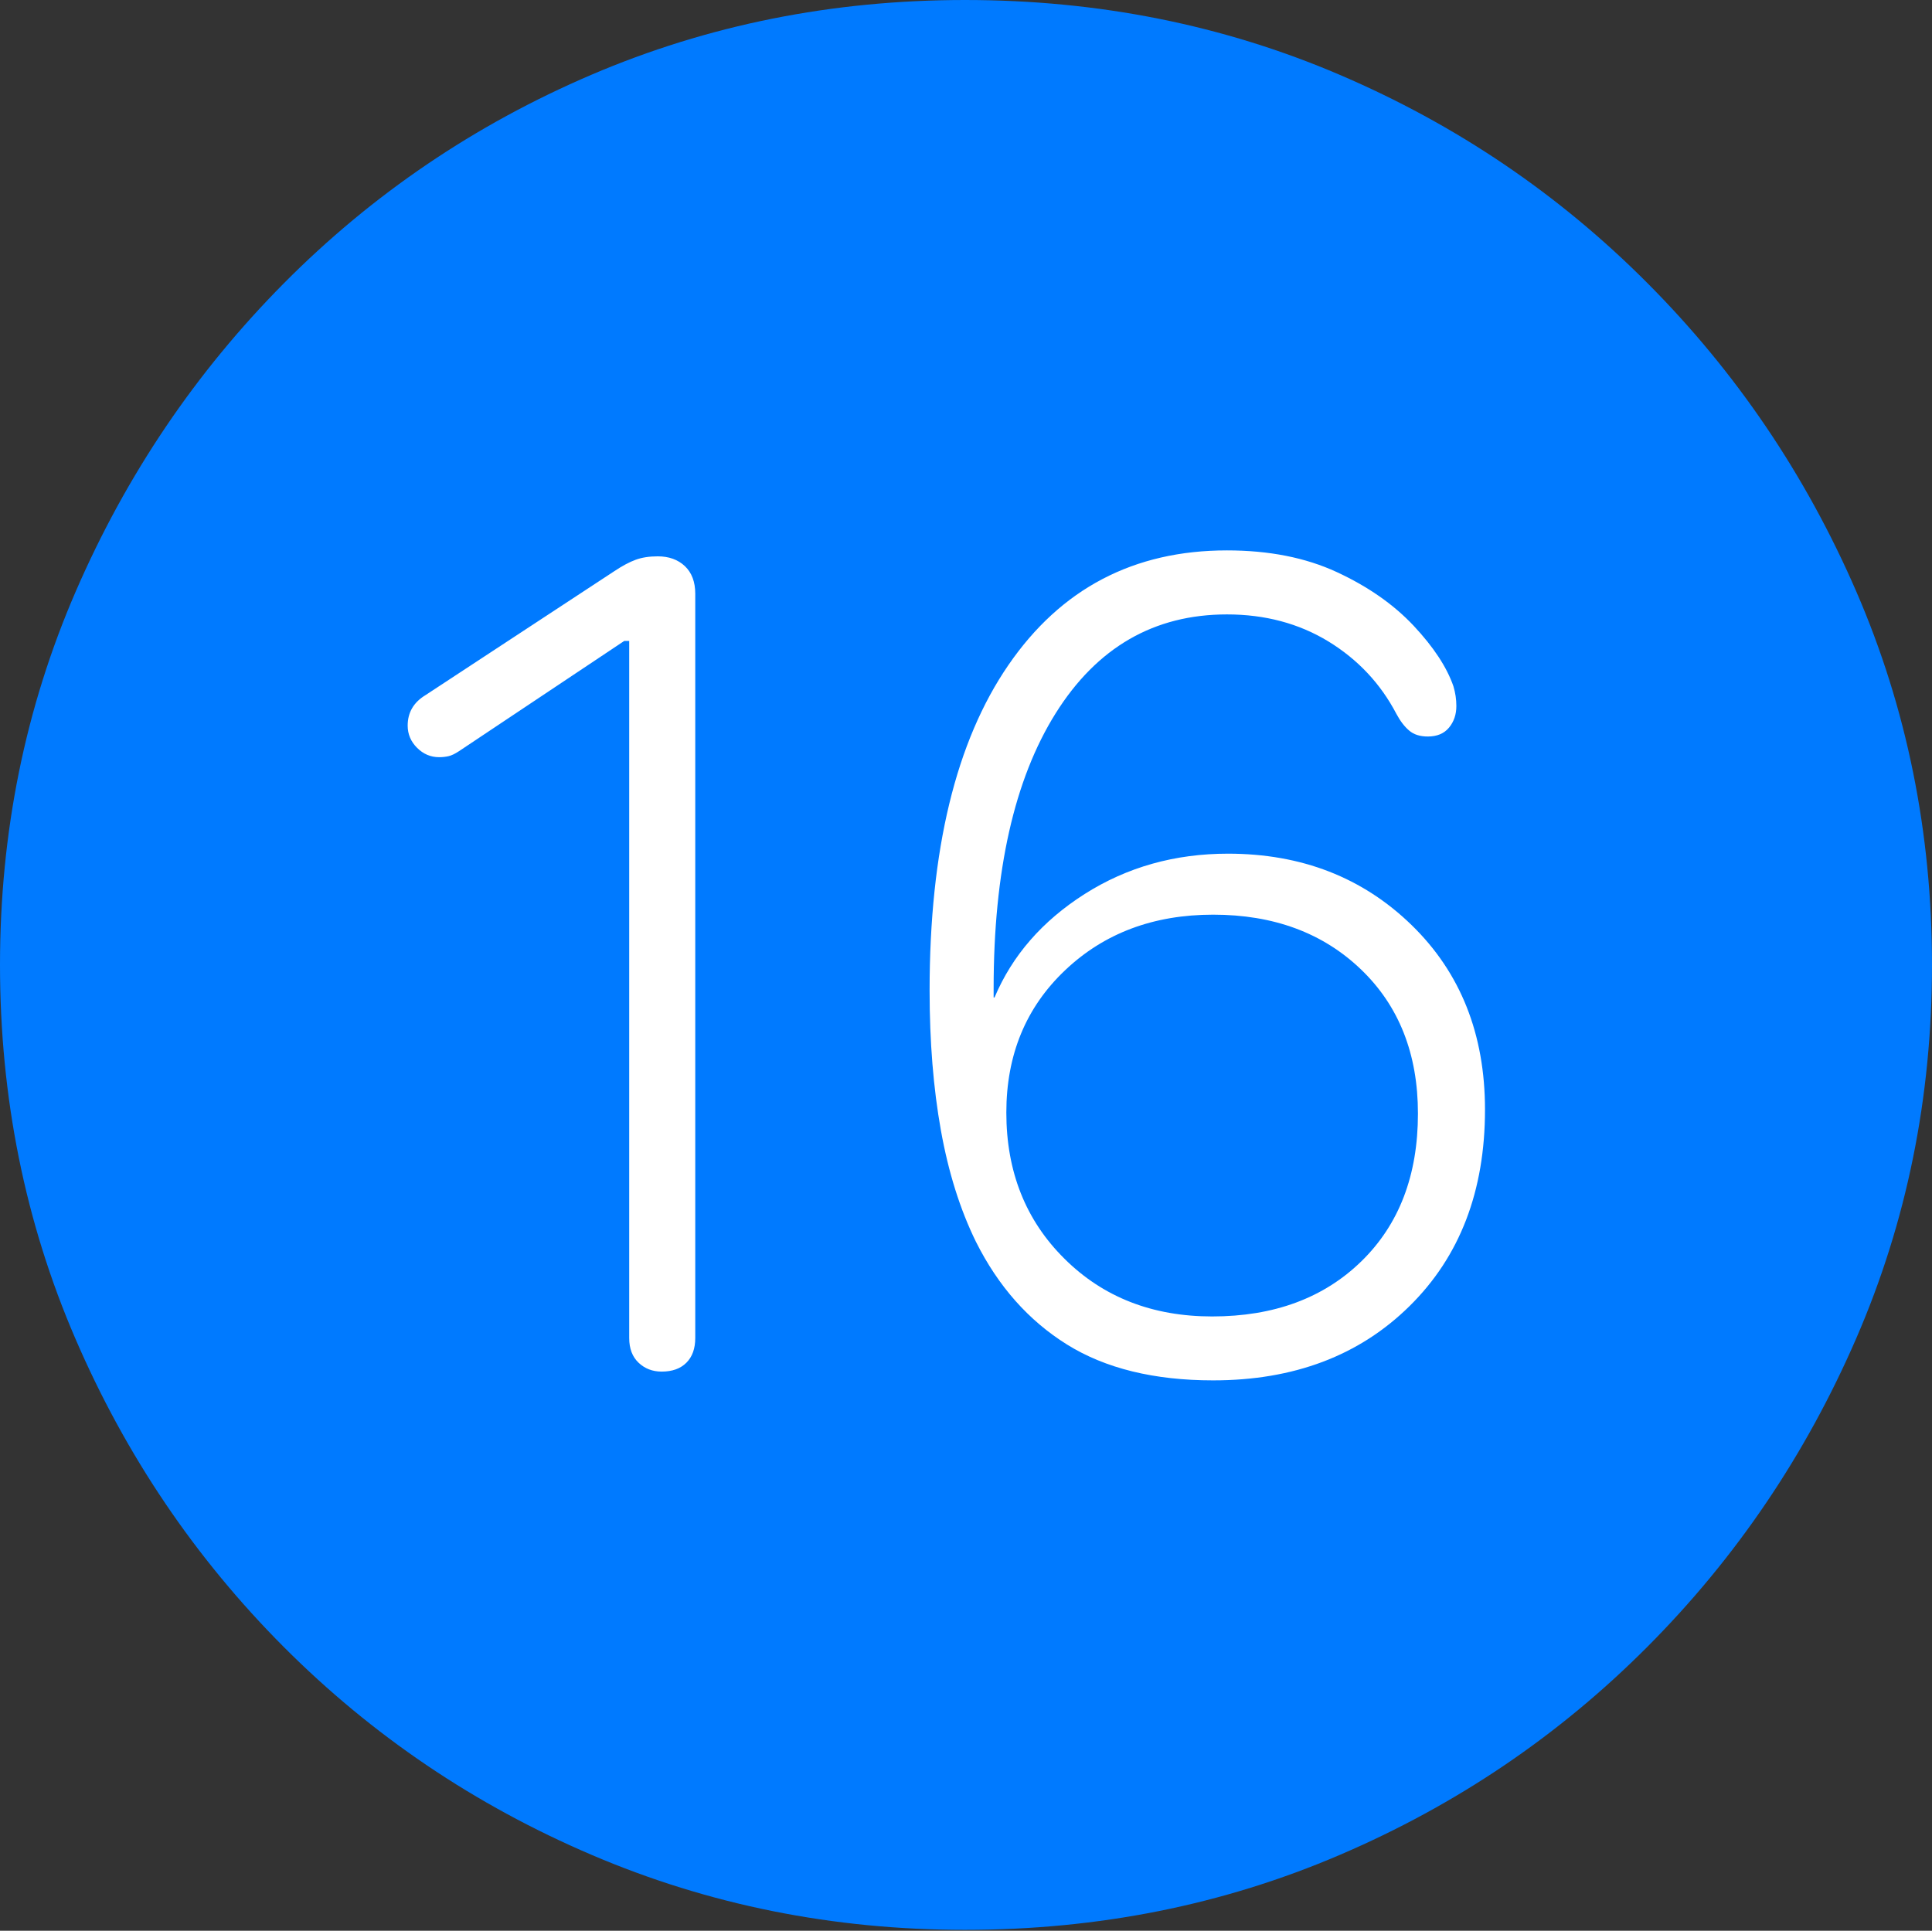 <?xml version="1.0" encoding="UTF-8"?>
<!--Generator: Apple Native CoreSVG 175-->
<!DOCTYPE svg
PUBLIC "-//W3C//DTD SVG 1.1//EN"
       "http://www.w3.org/Graphics/SVG/1.1/DTD/svg11.dtd">
<svg version="1.1" xmlns="http://www.w3.org/2000/svg" xmlns:xlink="http://www.w3.org/1999/xlink" width="19.16" height="19.15">
 <rect width="100%" height="100%" fill="#333333" stroke="none"/>
 <g>
  <rect height="19.15" opacity="0" width="19.16" x="0" y="0"/>
  <path d="M9.57 19.141Q11.553 19.141 13.286 18.398Q15.02 17.656 16.338 16.333Q17.656 15.01 18.408 13.276Q19.16 11.543 19.16 9.57Q19.16 7.598 18.408 5.864Q17.656 4.131 16.338 2.808Q15.02 1.484 13.286 0.742Q11.553 0 9.57 0Q7.598 0 5.864 0.742Q4.131 1.484 2.817 2.808Q1.504 4.131 0.752 5.864Q0 7.598 0 9.57Q0 11.543 0.747 13.276Q1.494 15.01 2.812 16.333Q4.131 17.656 5.869 18.398Q7.607 19.141 9.57 19.141Z" fill="#007aff"/>
  <path d="M6.562 13.604Q6.426 13.604 6.333 13.516Q6.24 13.428 6.24 13.271L6.24 6.357L6.191 6.357L4.551 7.451Q4.492 7.49 4.448 7.5Q4.404 7.51 4.355 7.51Q4.229 7.51 4.136 7.417Q4.043 7.324 4.043 7.197Q4.043 7.002 4.219 6.895L6.094 5.664Q6.211 5.586 6.304 5.552Q6.396 5.518 6.523 5.518Q6.689 5.518 6.792 5.615Q6.895 5.713 6.895 5.889L6.895 13.271Q6.895 13.428 6.807 13.516Q6.719 13.604 6.562 13.604ZM12.031 13.691Q11.152 13.691 10.581 13.335Q10.01 12.979 9.678 12.315Q9.443 11.836 9.331 11.211Q9.219 10.586 9.219 9.824Q9.219 7.734 10 6.597Q10.781 5.459 12.168 5.459Q12.793 5.459 13.257 5.674Q13.721 5.889 14.019 6.206Q14.316 6.523 14.414 6.807Q14.443 6.904 14.443 7.002Q14.443 7.129 14.37 7.217Q14.297 7.305 14.16 7.305Q14.043 7.305 13.975 7.246Q13.906 7.188 13.848 7.08Q13.613 6.631 13.174 6.362Q12.734 6.094 12.168 6.094Q11.084 6.094 10.469 7.075Q9.854 8.057 9.854 9.805Q9.854 9.824 9.854 9.849Q9.854 9.873 9.854 9.893L9.863 9.893Q10.127 9.268 10.757 8.867Q11.387 8.467 12.178 8.467Q13.271 8.467 13.999 9.175Q14.727 9.883 14.727 11.006Q14.727 12.217 13.979 12.954Q13.232 13.691 12.031 13.691ZM12.021 13.057Q12.94 13.057 13.501 12.51Q14.062 11.963 14.062 11.045Q14.062 10.156 13.496 9.614Q12.93 9.072 12.031 9.072Q11.143 9.072 10.562 9.624Q9.98 10.176 9.98 11.035Q9.98 11.914 10.557 12.485Q11.133 13.057 12.021 13.057Z" fill="#ffffff"/>
 </g>
</svg>
